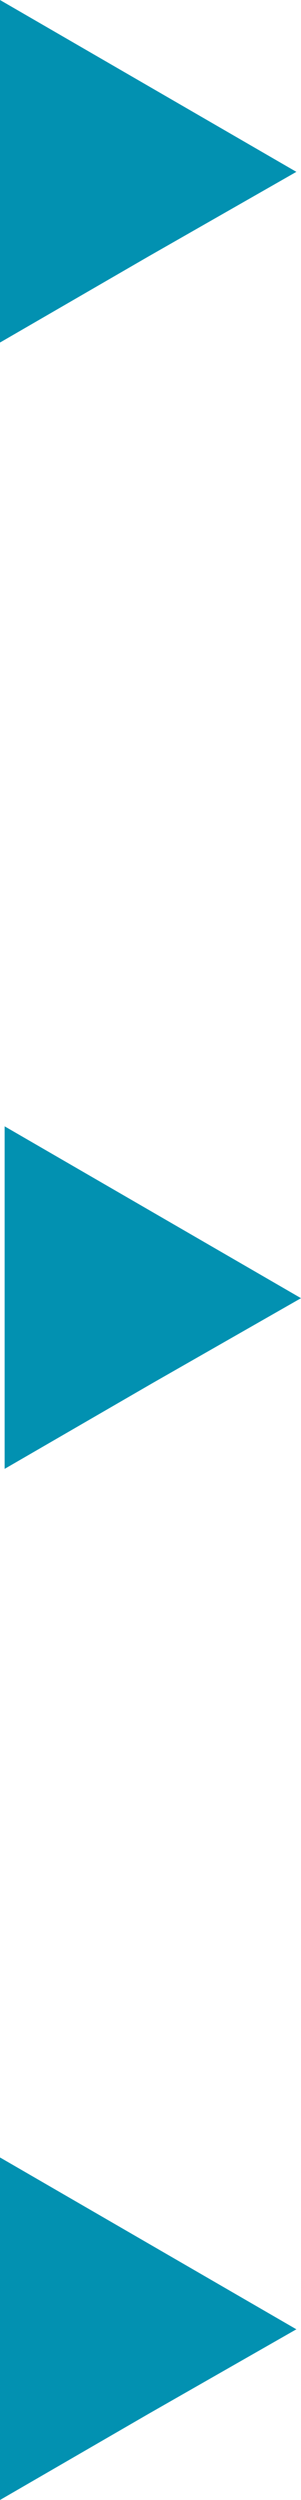 <!-- Generator: Adobe Illustrator 20.1.0, SVG Export Plug-In  -->
<svg version="1.1"
	 xmlns="http://www.w3.org/2000/svg" xmlns:xlink="http://www.w3.org/1999/xlink" xmlns:a="http://ns.adobe.com/AdobeSVGViewerExtensions/3.0/"
	 x="0px" y="0px" width="26px" height="215.3px" viewBox="0 0 26 215.3"
	 style="overflow:scroll;enable-background:new 0 0 26 215.3;" xml:space="preserve">
<style type="text/css">
	.st0{fill-rule:evenodd;clip-rule:evenodd;fill:#0291B1;}
</style>
<defs>
</defs>
<polygon class="st0" points="0,14.8 0,0 12.8,7.4 25.6,14.8 12.8,22.1 0,29.5 "/>
<polygon class="st0" points="0,200.6 0,185.8 12.8,193.2 25.6,200.6 12.8,207.9 0,215.3 "/>
<polygon class="st0" points="0.4,111.8 0.4,97 13.2,104.4 26,111.8 13.2,119.1 0.4,126.5 "/>
</svg>
